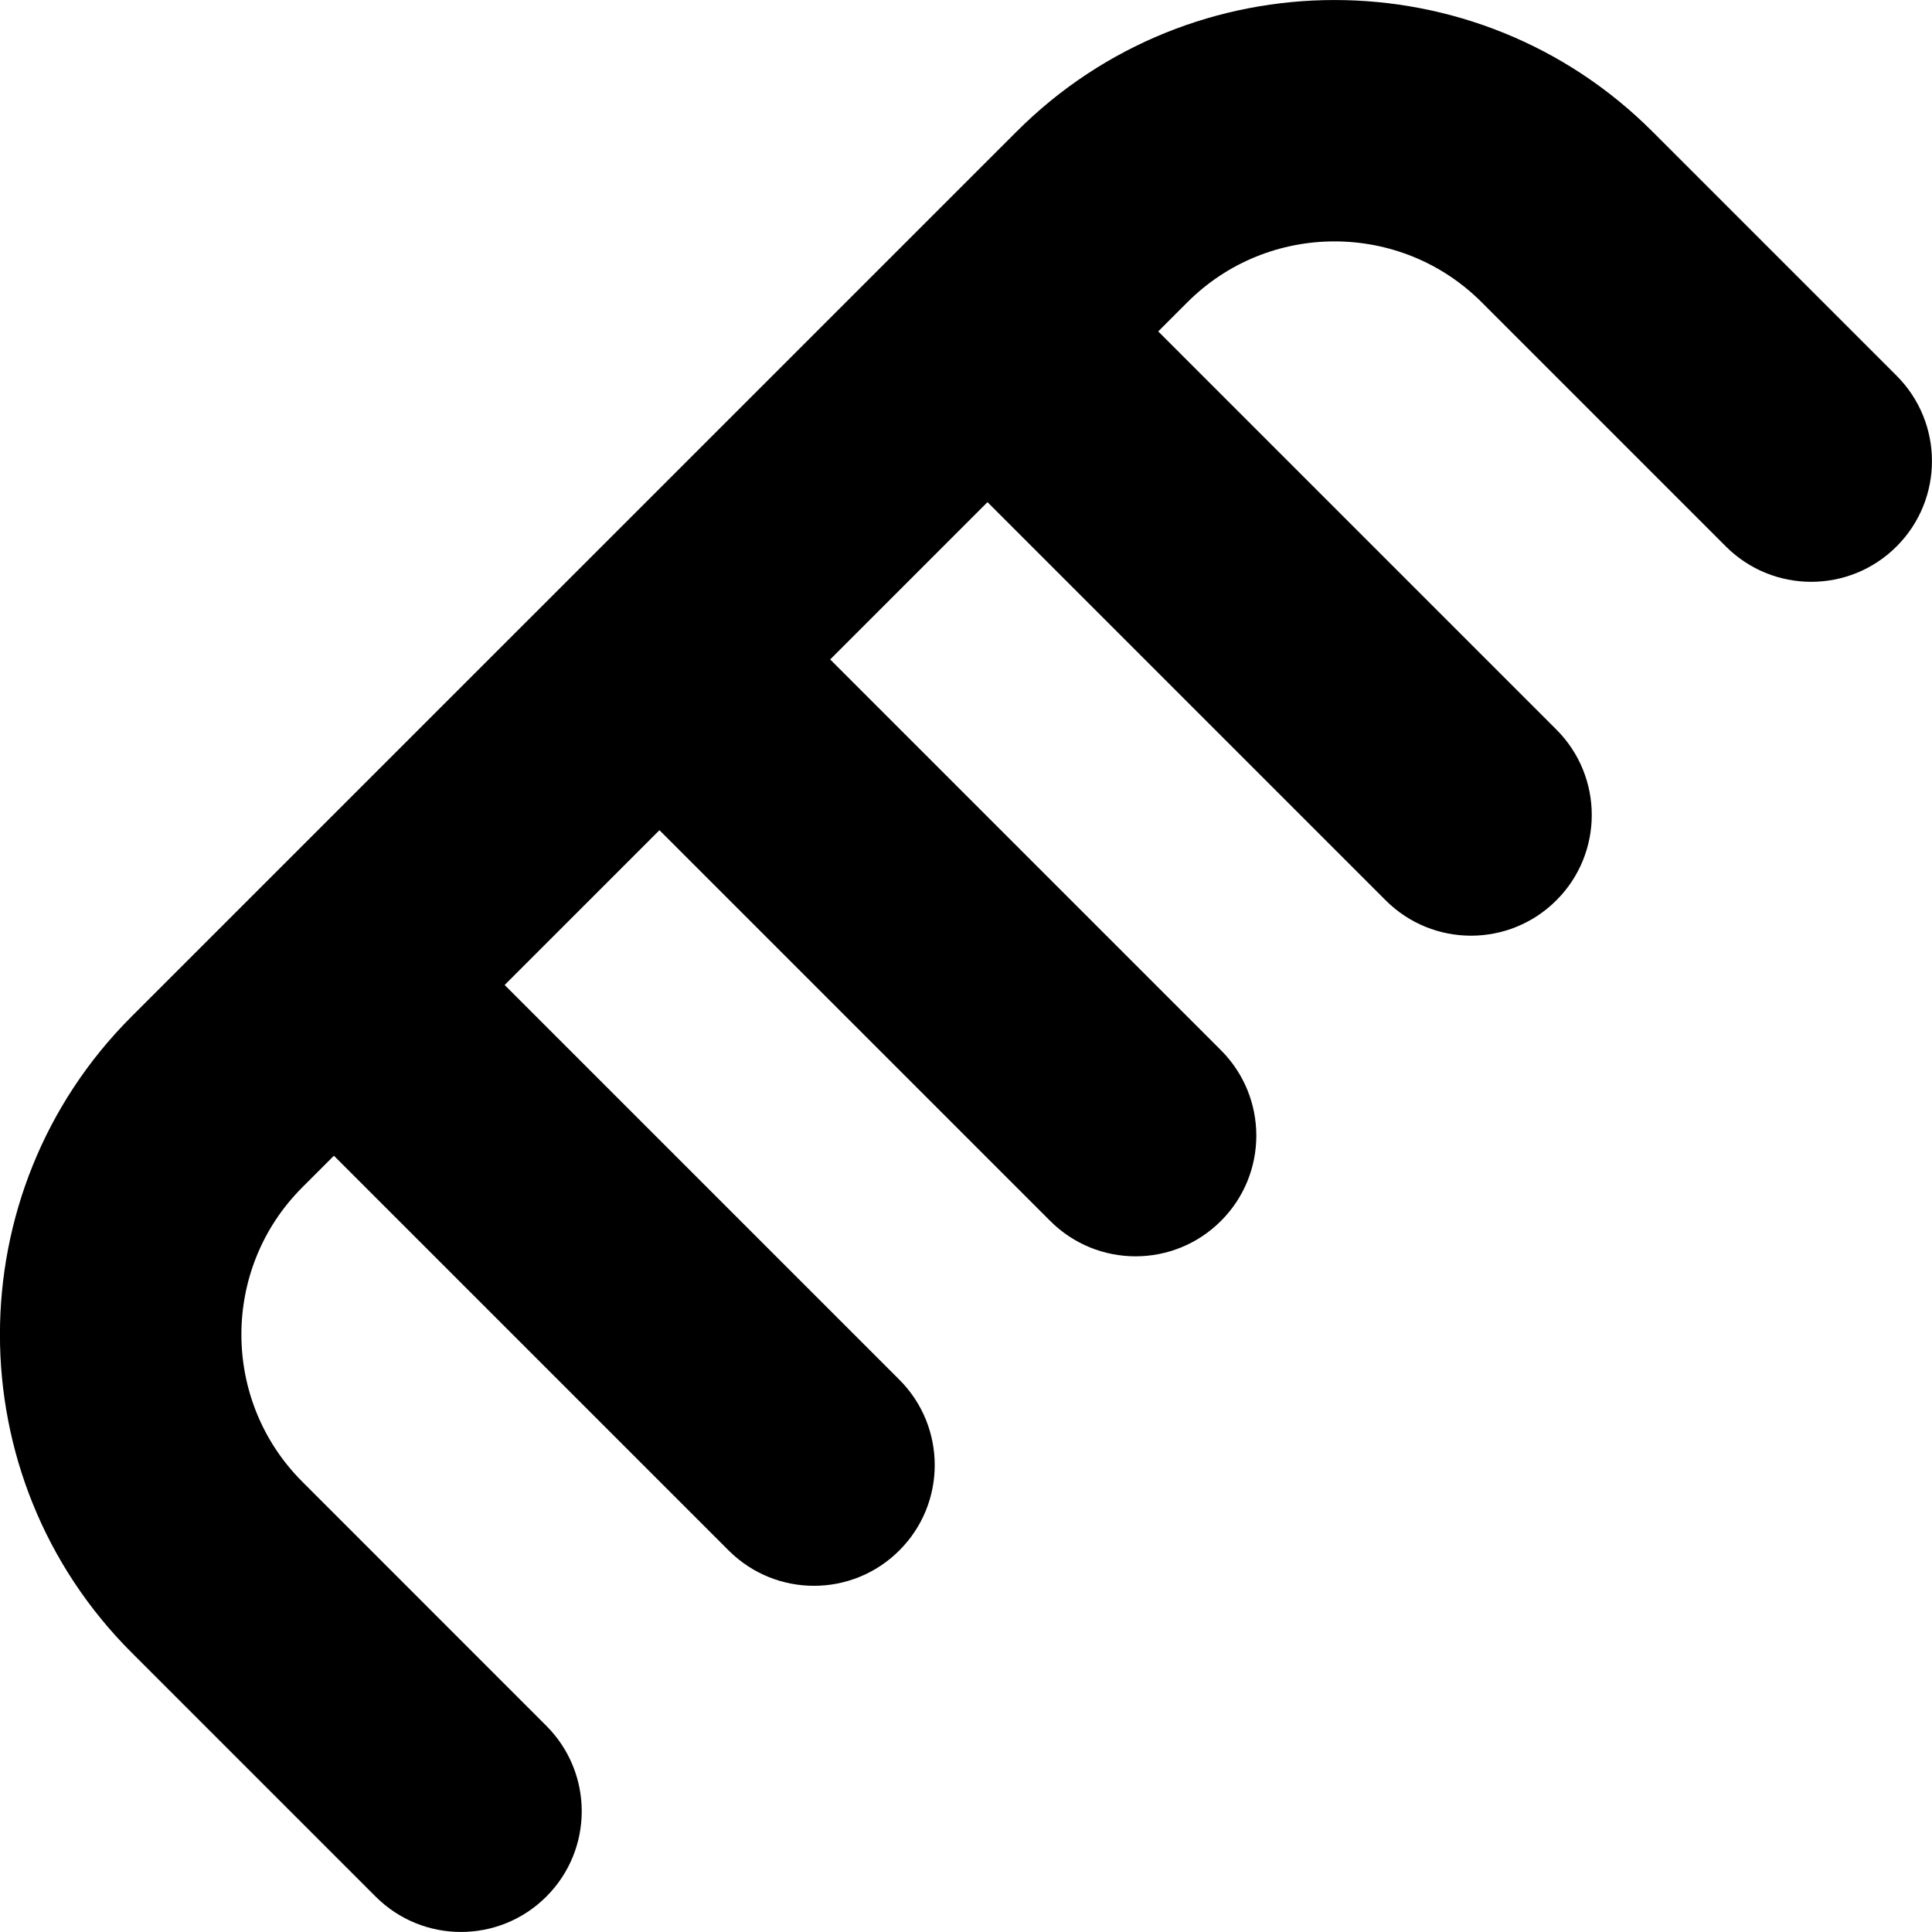 <svg id="Layer_1" viewBox="0 0 24 24" xmlns="http://www.w3.org/2000/svg" data-name="Layer 1"><path d="m23.56 6.788c-.586.586-1.535.586-2.121 0l-3.034-3.034c-1.007-1.007-2.647-1.007-3.654 0l-.363.363 4.946 4.946c.586.586.586 1.536 0 2.121-.586.586-1.535.586-2.121 0l-4.946-4.946-1.954 1.954 4.854 4.854c.586.586.586 1.536 0 2.121-.586.586-1.535.586-2.121 0l-4.854-4.854-1.923 1.923 4.903 4.903c.586.586.586 1.536 0 2.121-.586.586-1.535.586-2.121 0l-4.903-4.903-.394.394c-1.007 1.007-1.007 2.646 0 3.654l3.033 3.034c.586.586.586 1.536 0 2.121-.586.586-1.535.586-2.121 0l-3.034-3.034c-2.177-2.177-2.177-5.719 0-7.896l10.998-10.997c2.177-2.177 5.719-2.177 7.896 0l3.034 3.034c.586.586.586 1.536 0 2.121z"/></svg>